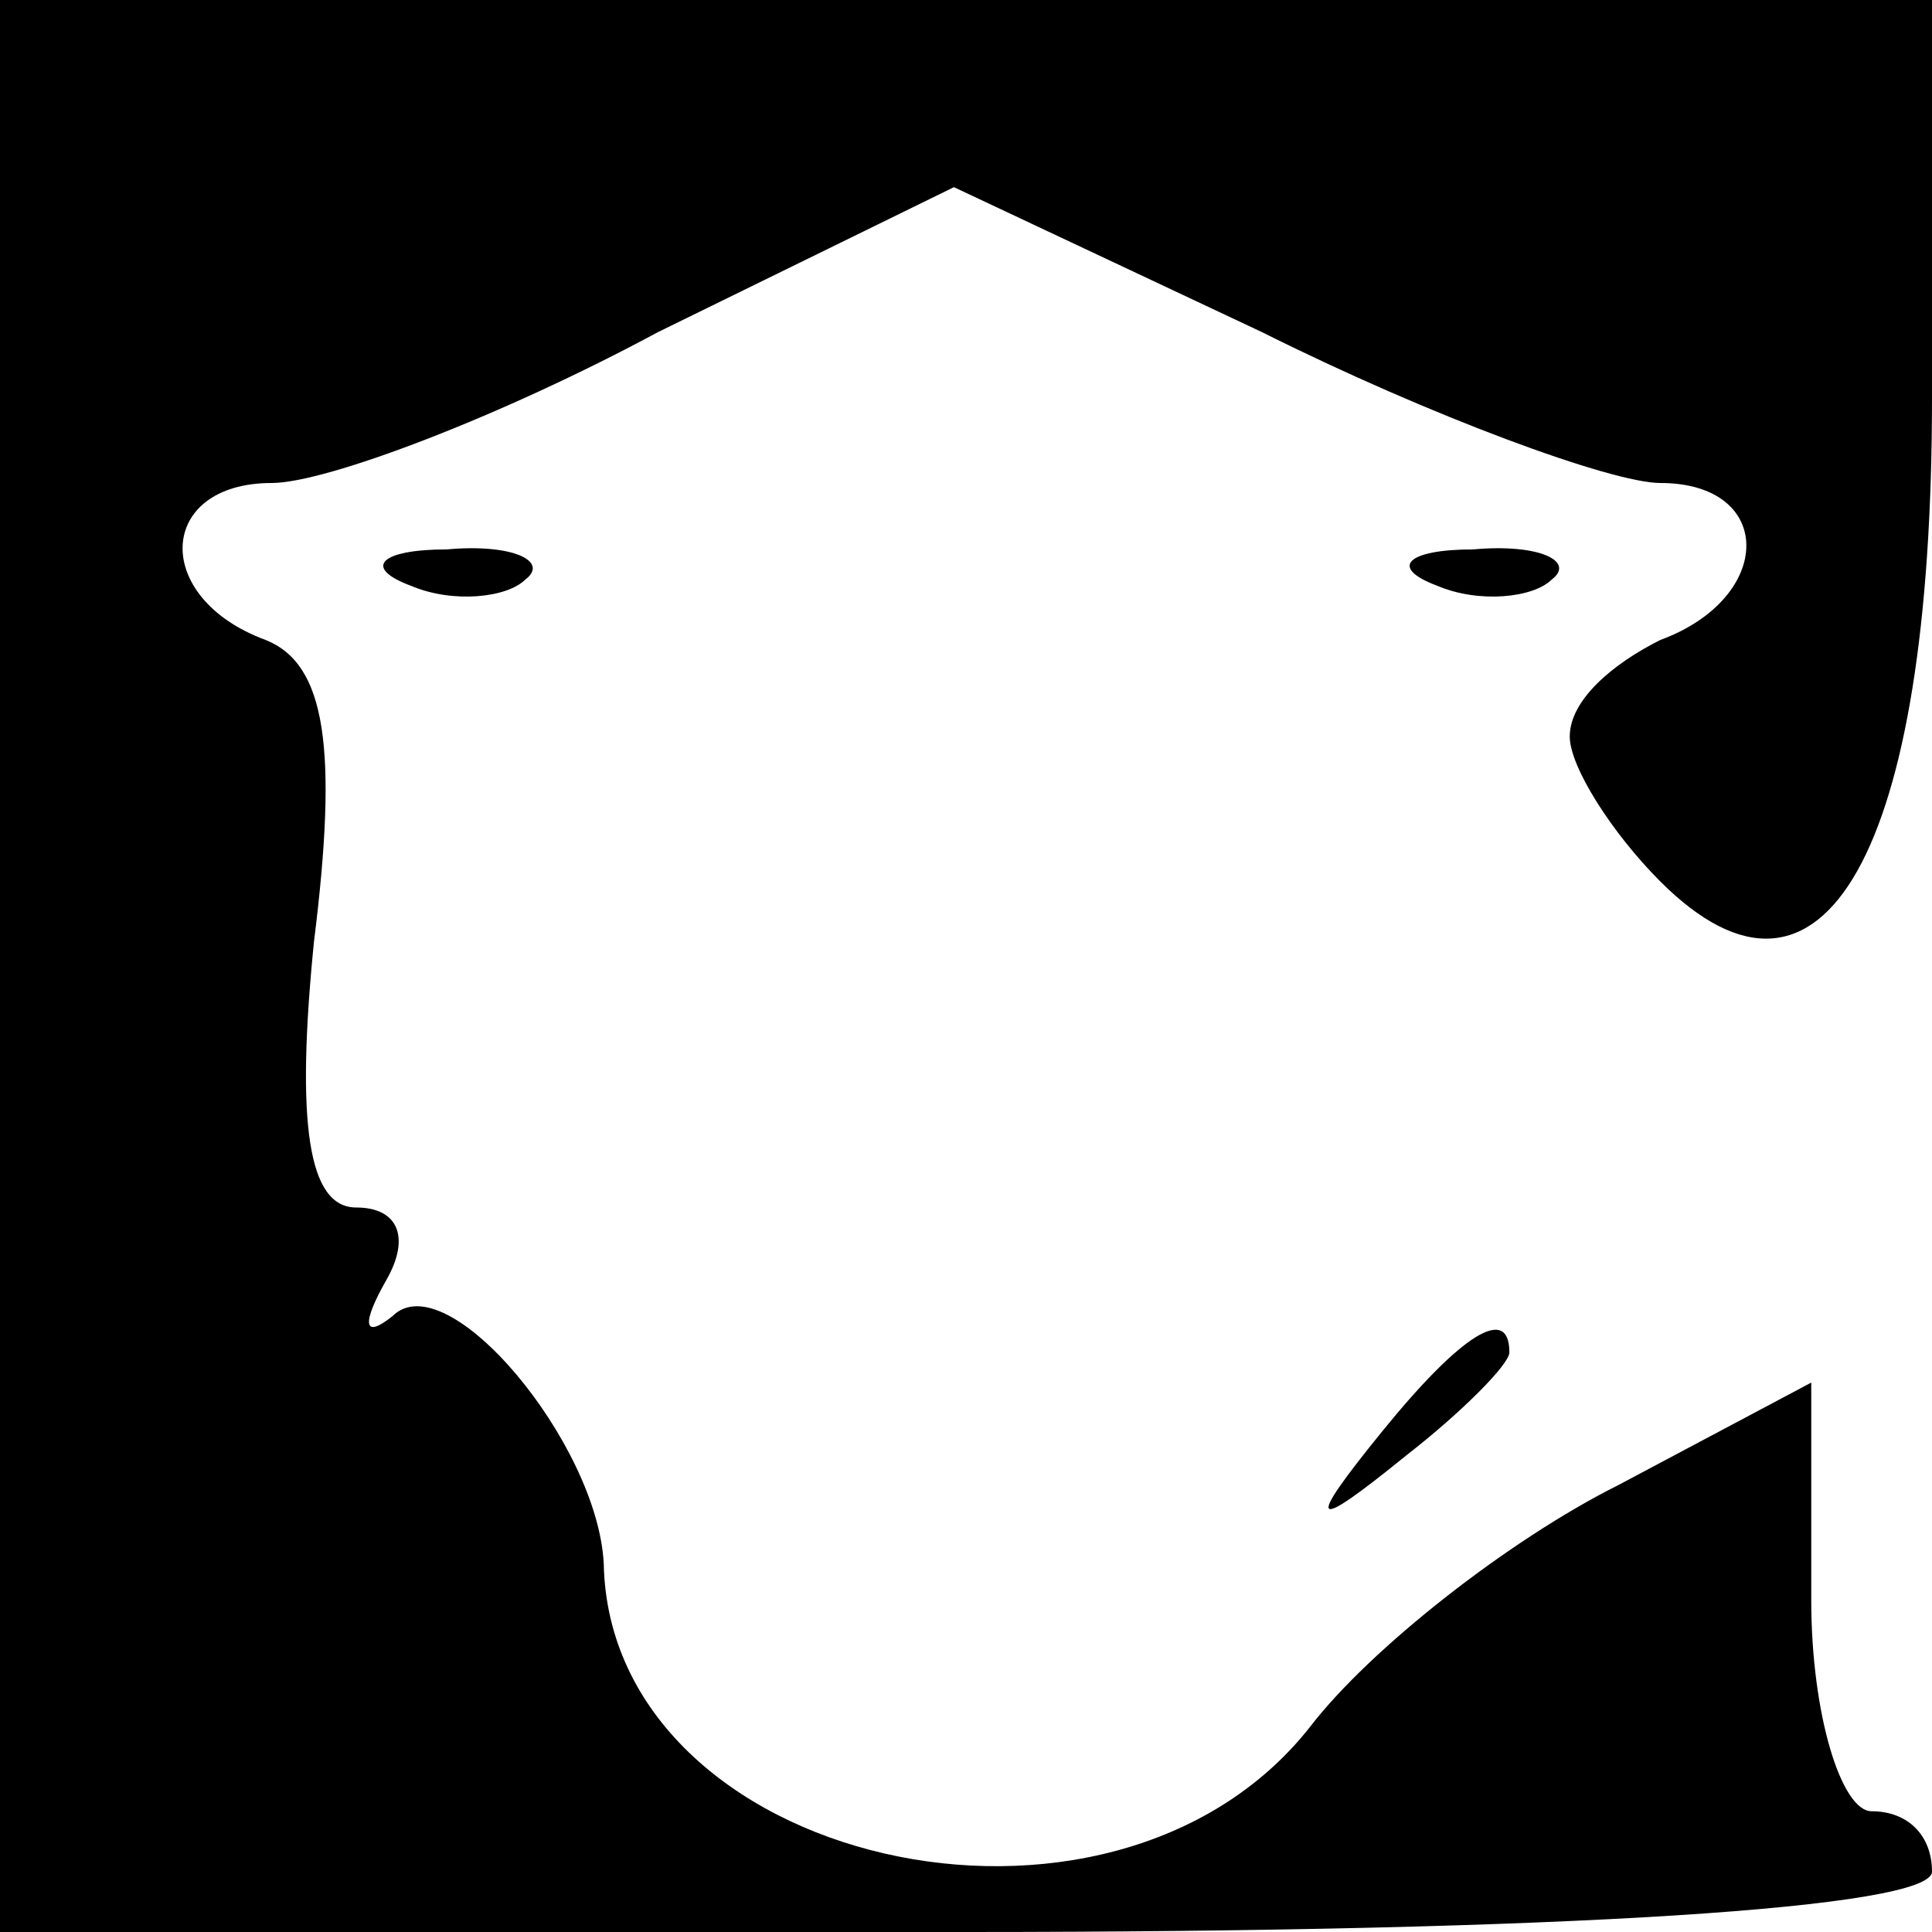 <?xml version="1.0" standalone="no"?>
<!DOCTYPE svg PUBLIC "-//W3C//DTD SVG 20010904//EN"
 "http://www.w3.org/TR/2001/REC-SVG-20010904/DTD/svg10.dtd">
<svg version="1.0" xmlns="http://www.w3.org/2000/svg"
 width="32pt" height="32pt" viewBox="0 0 32 32"
 preserveAspectRatio="xMidYMid meet">
<g transform="translate(0,32) scale(0.1,-0.1)"
fill="#000000" stroke="none">
<path fill="#000000" stroke="none" d="M0 160 l0 -160 160 0 c100 0 160 4 160
10 0 6 -4 10 -10 10 -5 0 -10 16 -10 35 l0 36 -32 -17 c-18 -9 -41 -27 -51
-40 -33 -42 -116 -23 -117 27 -1 20 -26 50 -35 41 -5 -4 -5 -1 -1 6 4 7 2 12
-5 12 -8 0 -10 14 -7 44 4 32 2 46 -8 50 -19 7 -18 26 1 26 9 0 38 11 64 25
l49 24 51 -24 c28 -14 58 -25 66 -25 19 0 19 -19 0 -26 -8 -4 -15 -10 -15 -16
0 -5 7 -16 15 -24 27 -27 45 5 45 80 l0 66 -160 0 -160 0 0 -160z"/>
<path fill="#000000" stroke="none" d="M68 223 c7 -3 16 -2 19 1 4 3 -2 6 -13
5 -11 0 -14 -3 -6 -6z"/>
<path fill="#000000" stroke="none" d="M238 223 c7 -3 16 -2 19 1 4 3 -2 6
-13 5 -11 0 -14 -3 -6 -6z"/>
<path fill="#000000" stroke="none" d="M229 83 c-13 -16 -12 -17 4 -4 9 7 17
15 17 17 0 8 -8 3 -21 -13z"/>
</g>
</svg>
